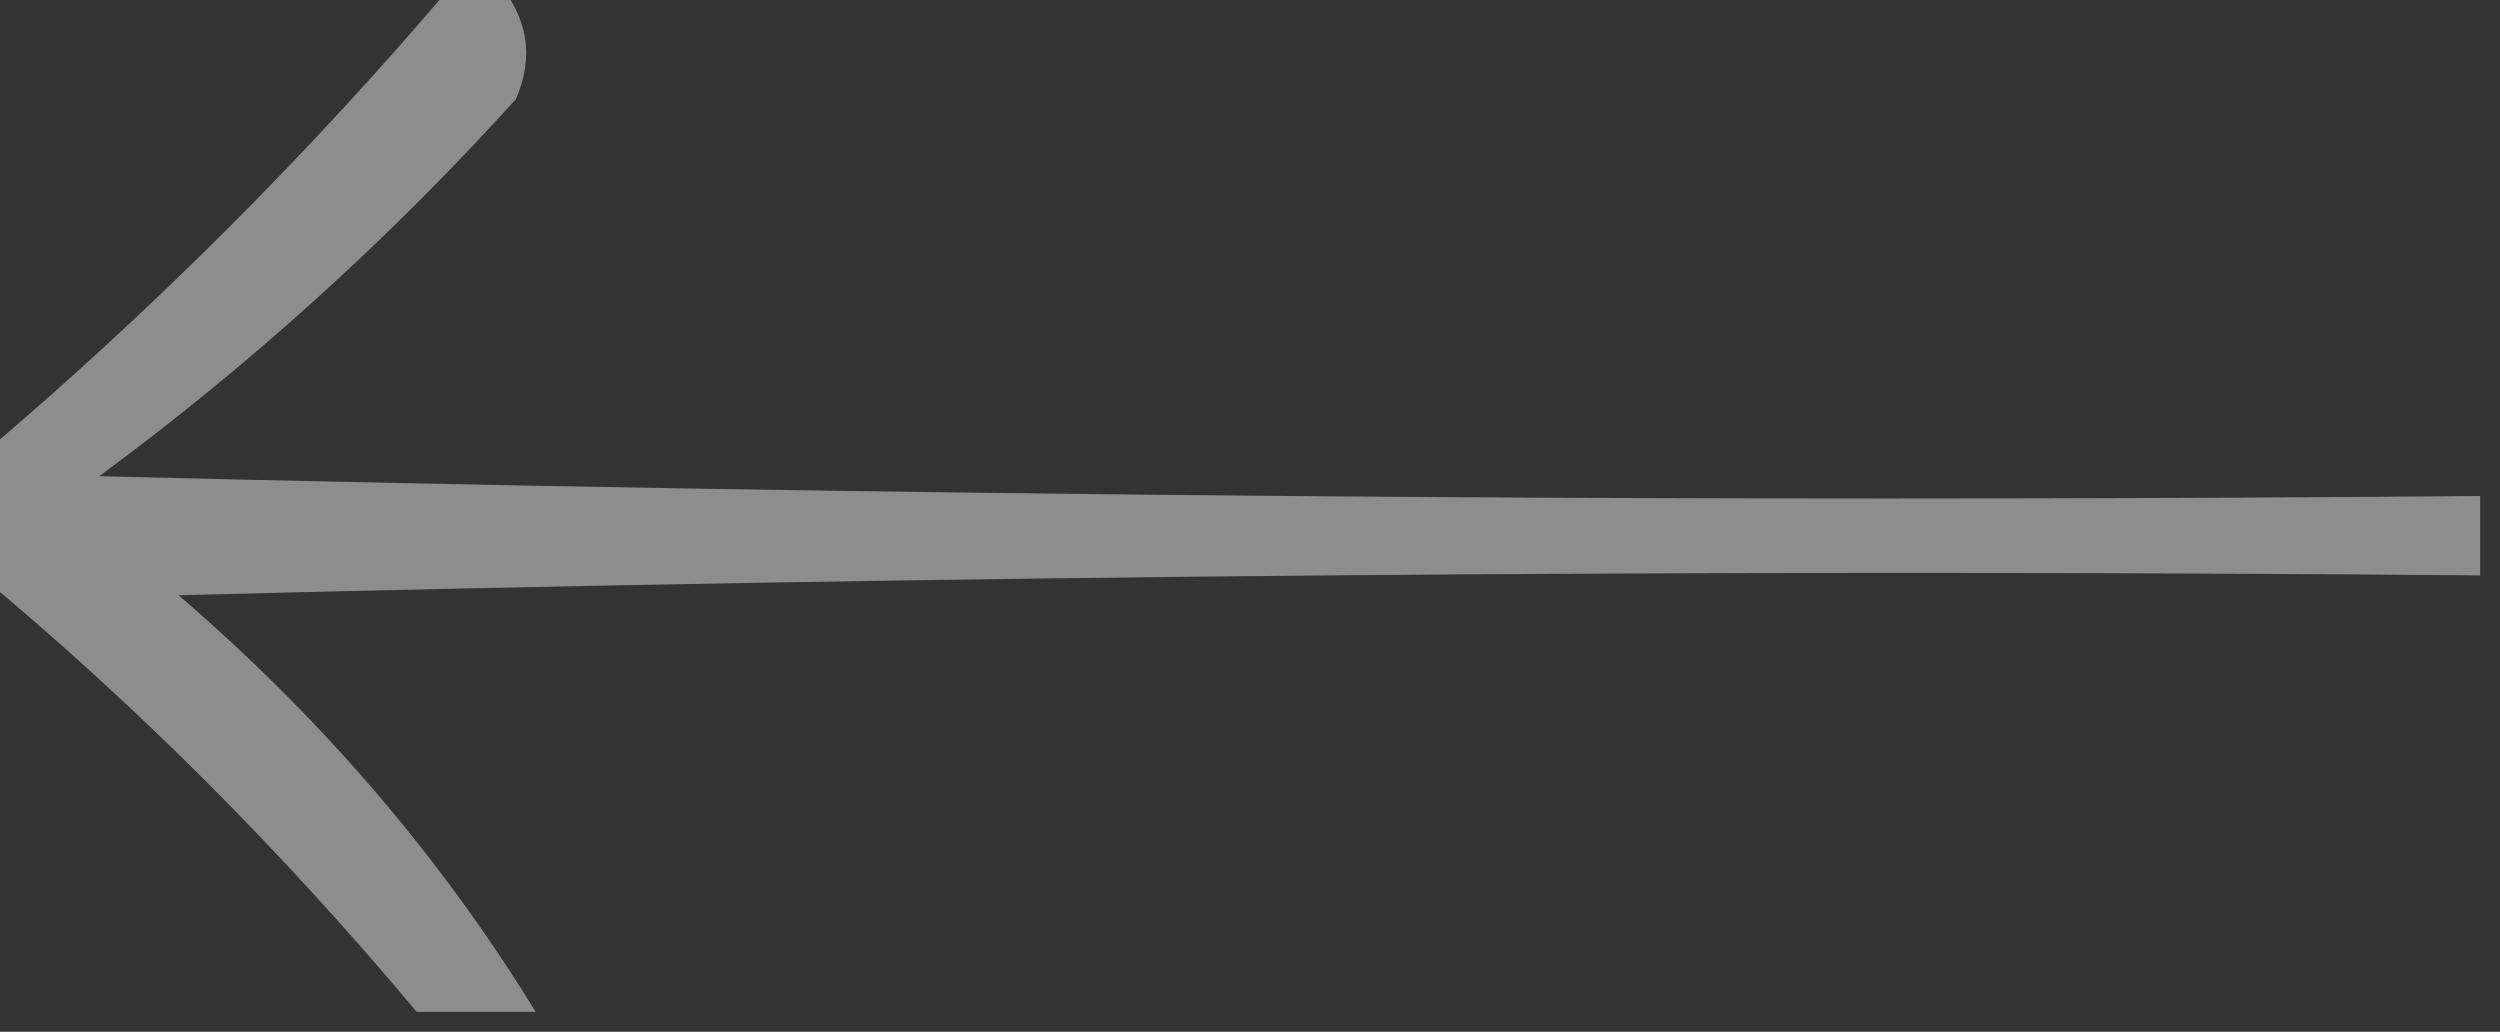 <?xml version="1.0" encoding="UTF-8"?>
<!DOCTYPE svg PUBLIC "-//W3C//DTD SVG 1.1//EN" "http://www.w3.org/Graphics/SVG/1.1/DTD/svg11.dtd">
<svg xmlns="http://www.w3.org/2000/svg" version="1.1" width="63px" height="26px" style="shape-rendering:geometricPrecision; text-rendering:geometricPrecision; image-rendering:optimizeQuality; fill-rule:evenodd; clip-rule:evenodd" xmlns:xlink="http://www.w3.org/1999/xlink">
<rect width="100%" height="100%" fill="#333333" stroke="none"/>
<g><path style="opacity:0.472" fill="#f0f1f0" d="M 11.5,-0.5 C 11.833,-0.5 12.167,-0.5 12.5,-0.5C 13.303,0.423 13.47,1.423 13,2.5C 9.799,6.036 6.299,9.203 2.5,12C 22.497,12.5 42.497,12.667 62.5,12.5C 62.5,13.167 62.5,13.833 62.5,14.5C 43.164,14.333 23.831,14.5 4.5,15C 8.107,18.098 11.107,21.598 13.5,25.5C 12.5,25.5 11.5,25.5 10.5,25.5C 7.091,21.425 3.425,17.758 -0.5,14.5C -0.5,13.5 -0.5,12.5 -0.5,11.5C 3.833,7.833 7.833,3.833 11.5,-0.5 Z"/></g>
</svg>

